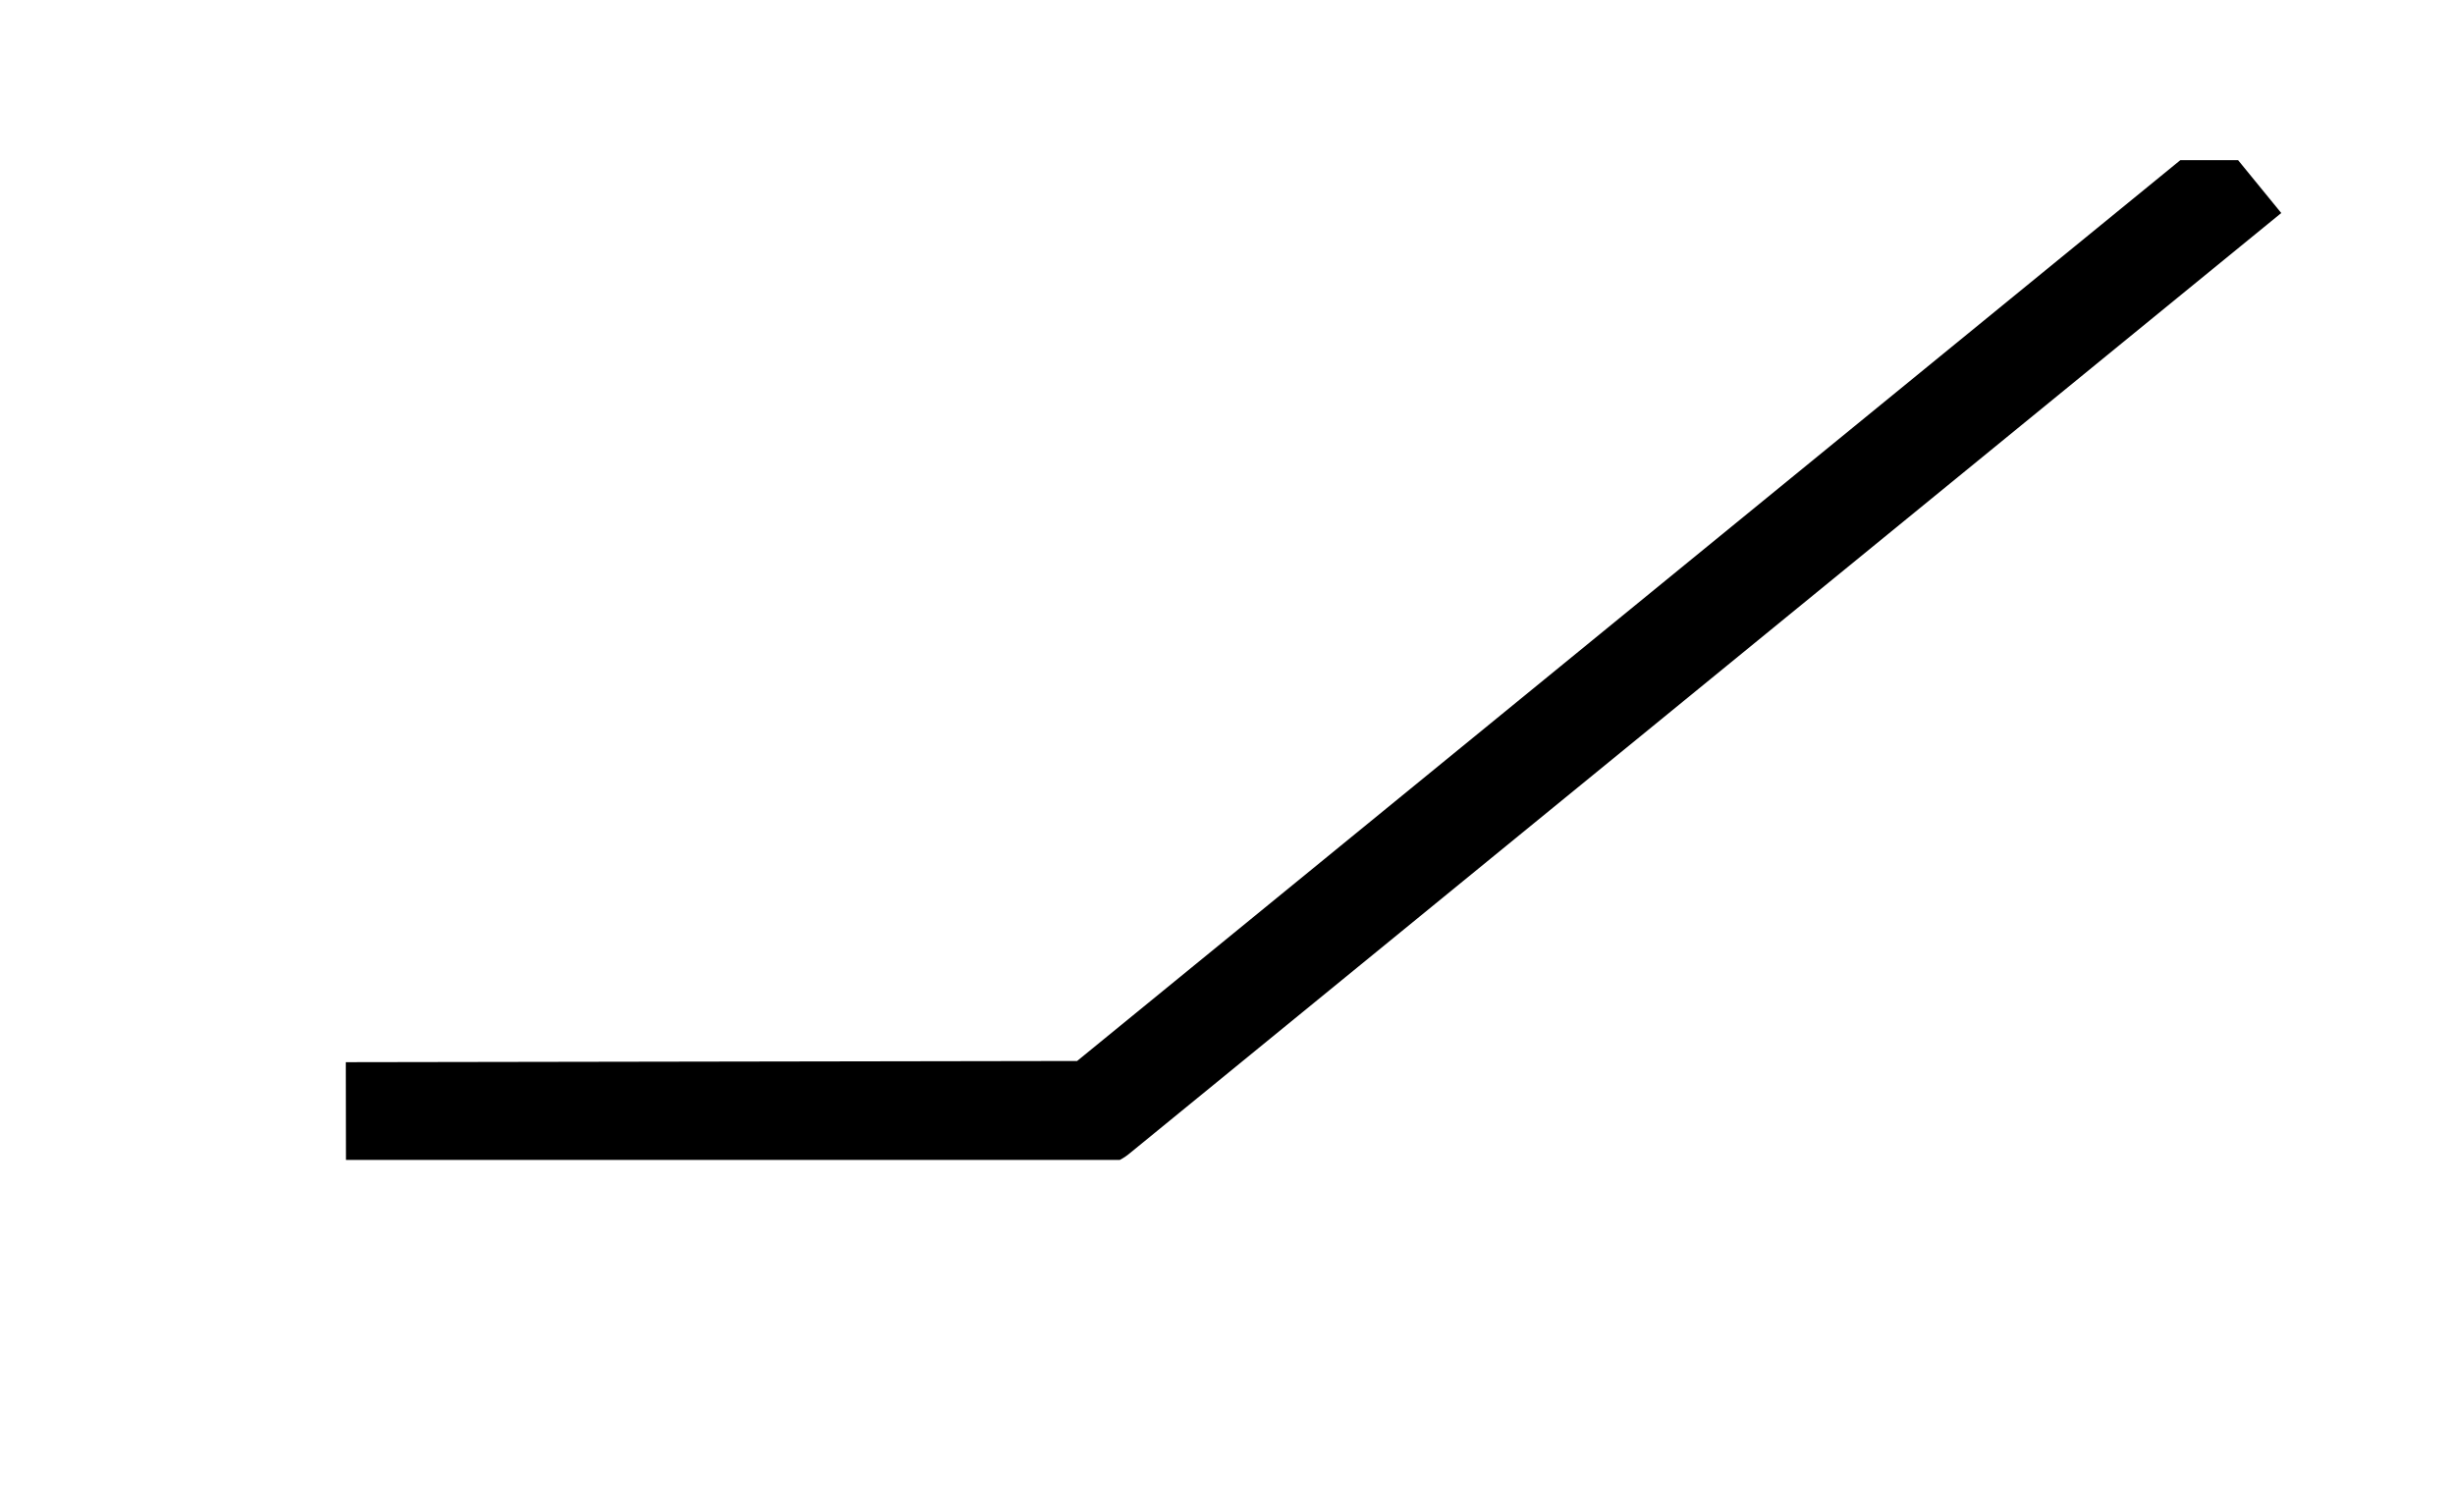 <?xml version="1.0" encoding="utf-8" standalone="no"?>
<!DOCTYPE svg PUBLIC "-//W3C//DTD SVG 1.1//EN"
  "http://www.w3.org/Graphics/SVG/1.1/DTD/svg11.dtd">
<!-- Created with matplotlib (http://matplotlib.org/) -->
<svg height="101pt" version="1.1" viewBox="0 0 164 101" width="164pt" xmlns="http://www.w3.org/2000/svg" xmlns:xlink="http://www.w3.org/1999/xlink">
 <defs>
  <style type="text/css">
*{stroke-linecap:butt;stroke-linejoin:round;}
  </style>
 </defs>
 <g id="figure_1">
  <g id="patch_1">
   <path d="M 0 101.378 
L 164.213 101.378 
L 164.213 0 
L 0 0 
z
" style="fill:#ffffff;"/>
  </g>
  <g id="axes_1">
   <g id="line2d_1">
    <path clip-path="url(#peb78334b08)" d="M 26.606 74.464 
L 73.203 74.388 
L 147.469 13.736 
L 147.469 13.736 
" style="fill:none;stroke:#000000;stroke-linecap:square;stroke-width:7;"/>
   </g>
  </g>
 </g>
 <defs>
  <clipPath id="peb78334b08">
   <rect height="66.8" width="132.95" x="20.562" y="10.7"/>
  </clipPath>
 </defs>
</svg>
